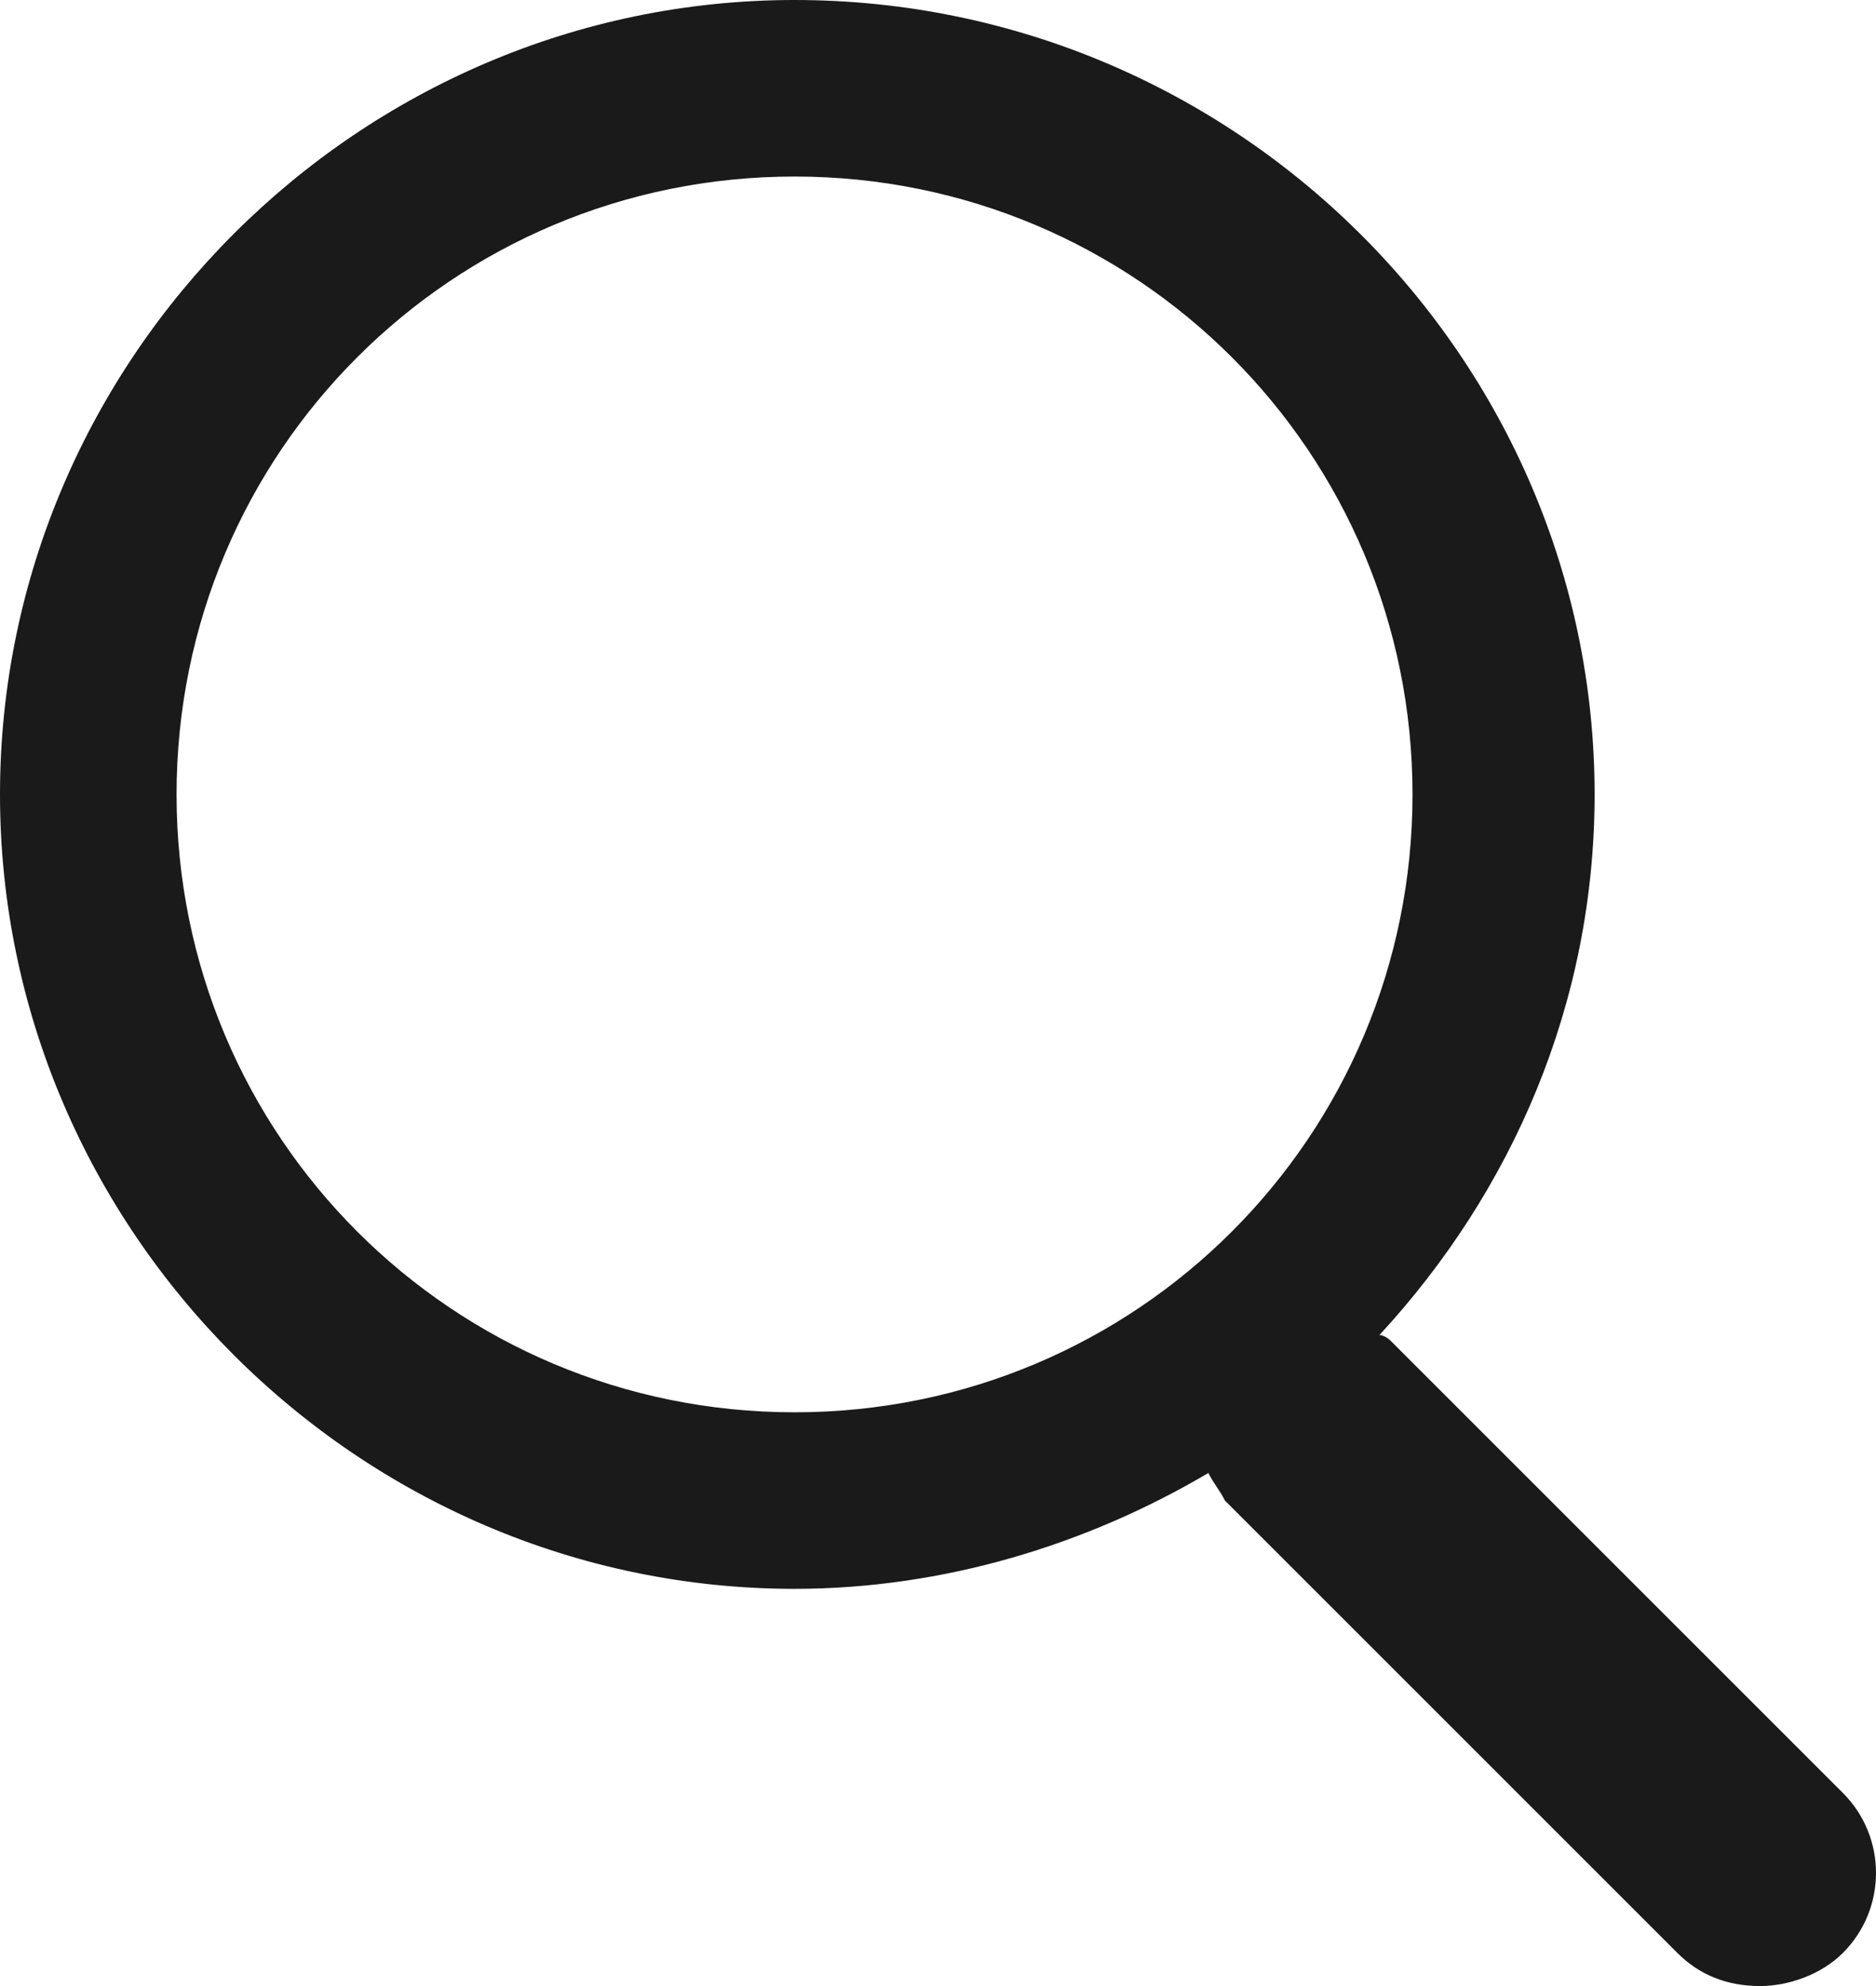 <?xml version="1.0" encoding="utf-8"?>
<!-- Generator: Adobe Illustrator 22.1.0, SVG Export Plug-In . SVG Version: 6.00 Build 0)  -->
<svg version="1.1" id="Layer_1" xmlns="http://www.w3.org/2000/svg" xmlns:xlink="http://www.w3.org/1999/xlink" x="0px" y="0px"
	 viewBox="0 0 34 36" style="enable-background:new 0 0 34 36;" xml:space="preserve">
<style type="text/css">
	.st0{fill:#1A1A1A;}
</style>
<g>
	<path class="st0" d="M33.4,32.5l-8.2-8.2c0,0-0.1-0.1-0.2-0.1c2.4-2.6,3.9-6,3.9-9.8C28.9,6.5,22.4,0,14.4,0C6.5,0,0,6.5,0,14.4
		c0,7.9,6.5,14.4,14.4,14.4c2.7,0,5.3-0.8,7.5-2.1c0.1,0.2,0.2,0.3,0.3,0.5l8.2,8.2c0.4,0.4,0.9,0.6,1.5,0.6c0.5,0,1.1-0.2,1.5-0.6
		C34.2,34.6,34.2,33.3,33.4,32.5z M3.2,14.4c0-6.2,5-11.2,11.2-11.2c6.2,0,11.2,5,11.2,11.2c0,6.2-5,11.2-11.2,11.2
		C8.2,25.6,3.2,20.6,3.2,14.4z"/>
</g>
</svg>
